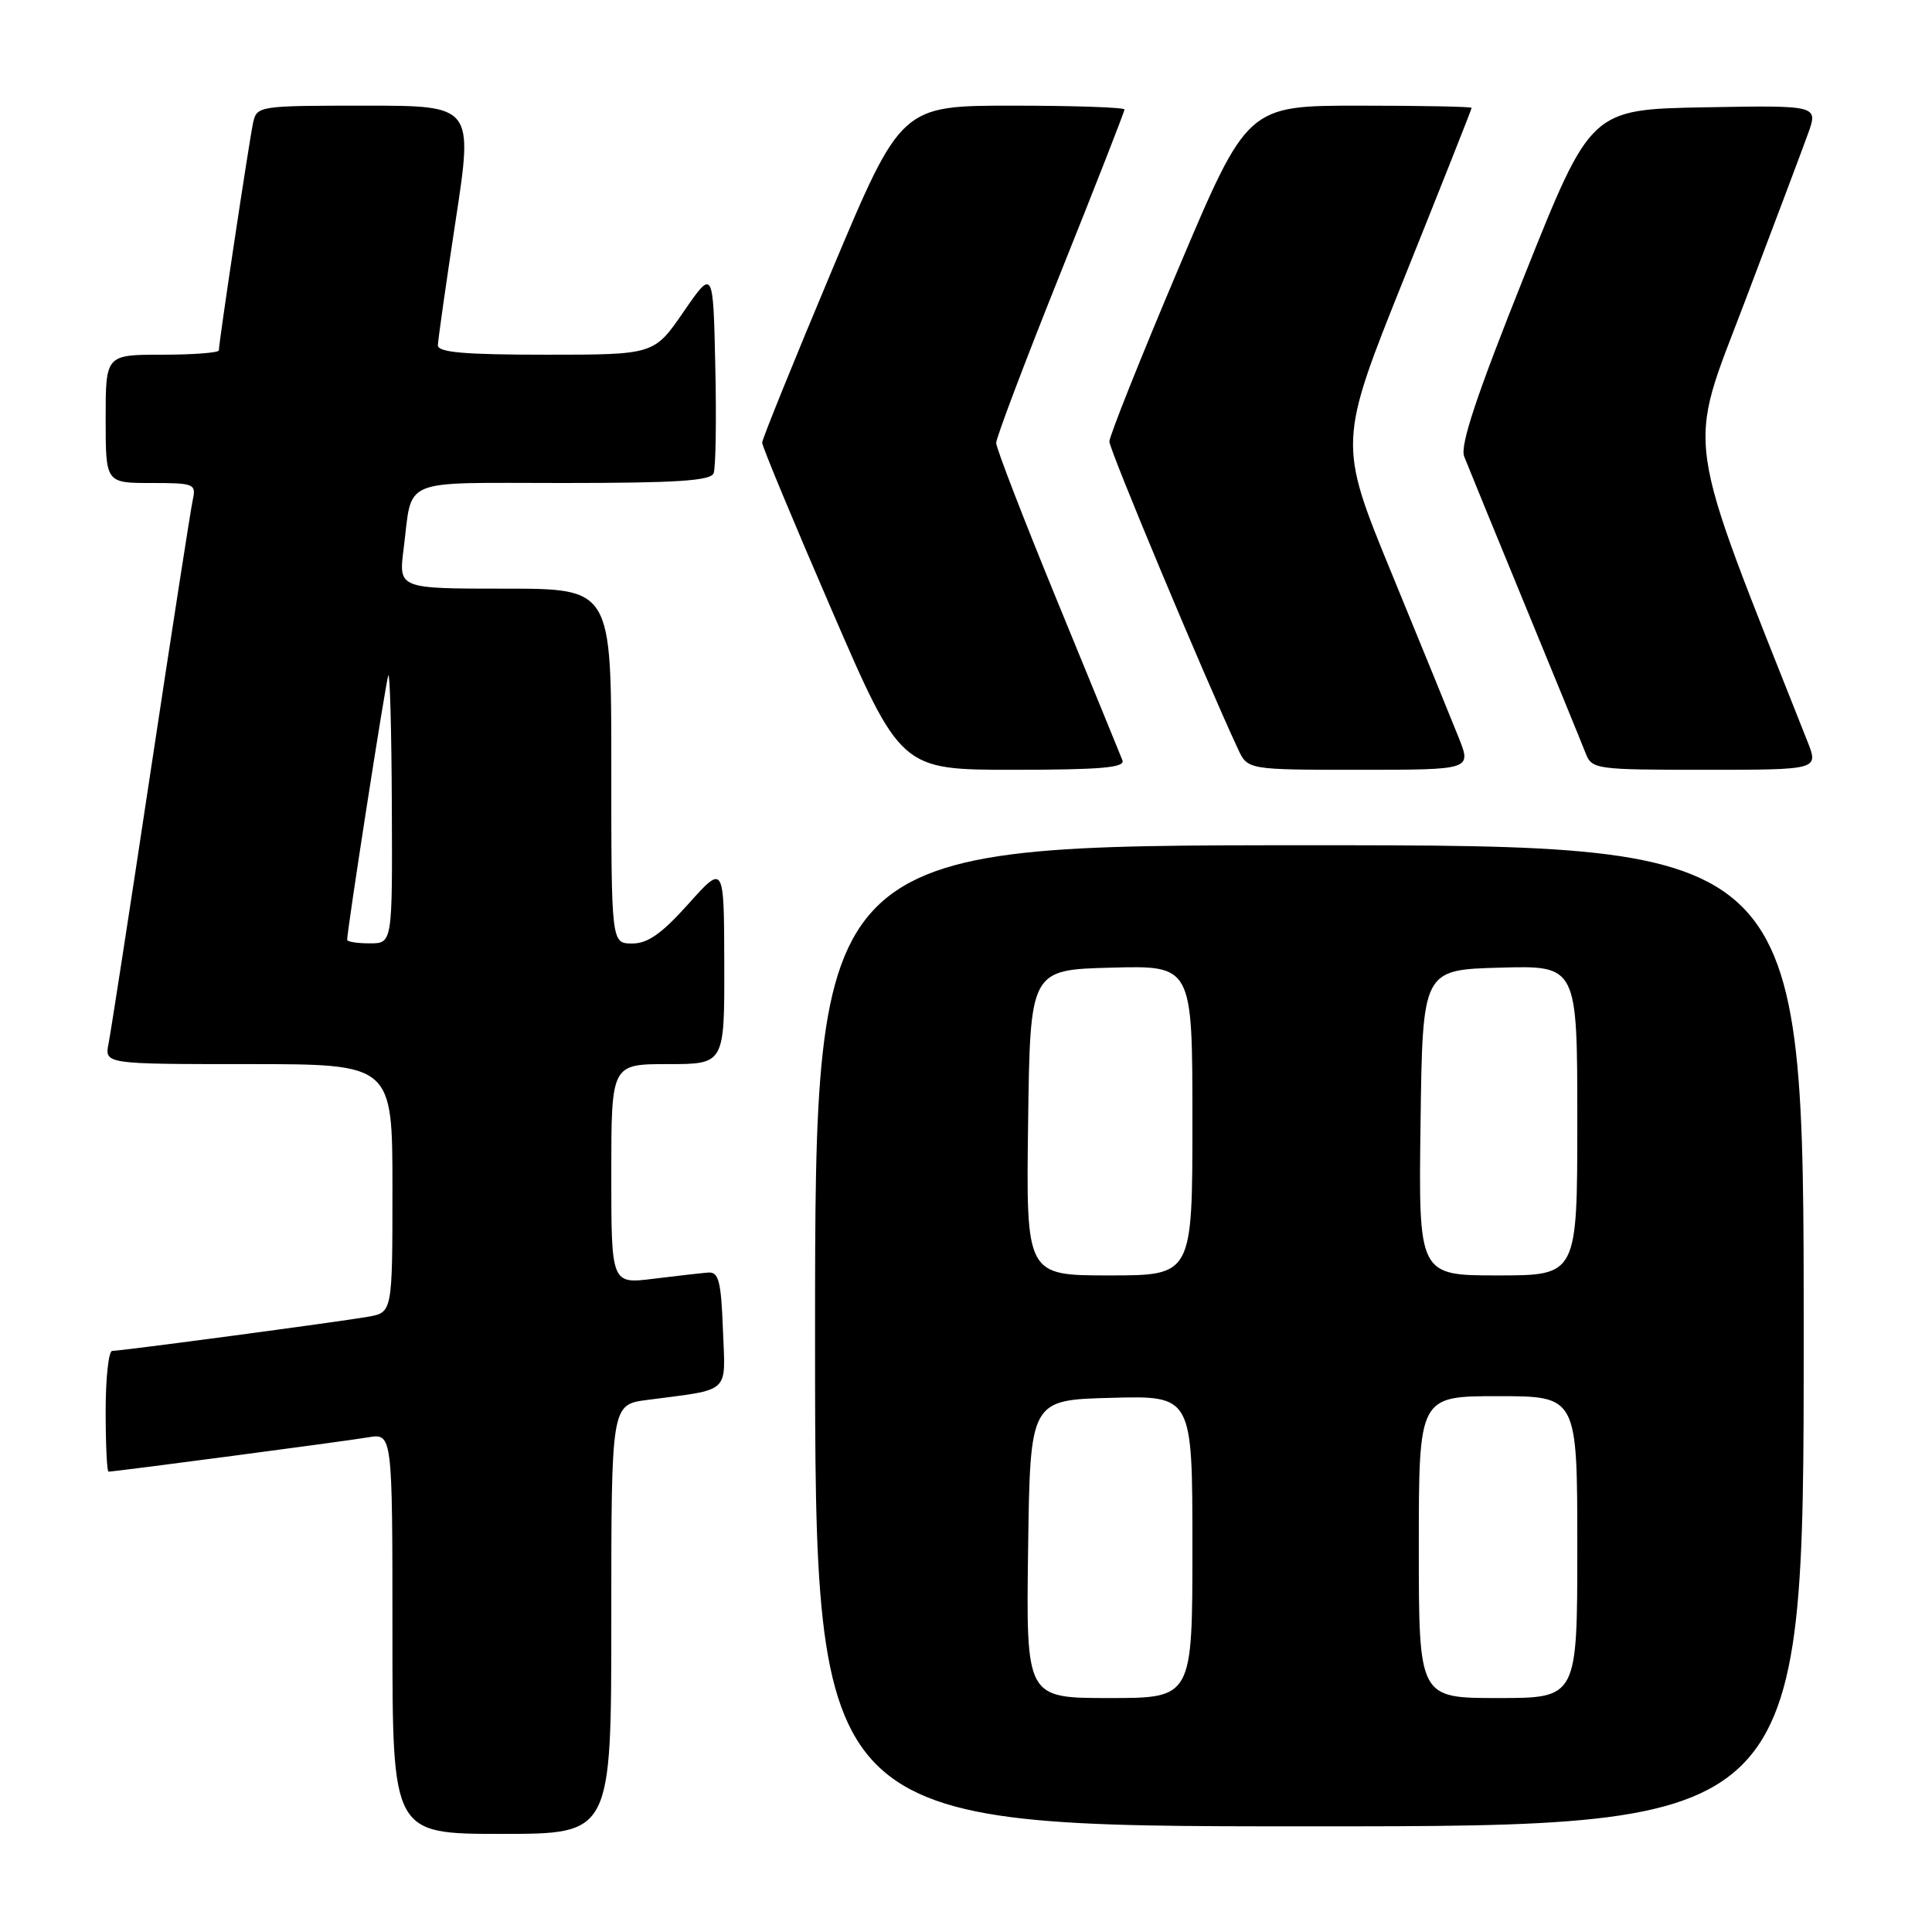 <?xml version="1.0" encoding="UTF-8" standalone="no"?>
<!DOCTYPE svg PUBLIC "-//W3C//DTD SVG 1.1//EN" "http://www.w3.org/Graphics/SVG/1.1/DTD/svg11.dtd" >
<svg xmlns="http://www.w3.org/2000/svg" xmlns:xlink="http://www.w3.org/1999/xlink" version="1.1" viewBox="0 0 256 256">
 <g >
 <path fill="currentColor"
d=" M 81.00 214.56 C 81.00 186.12 81.00 186.12 85.75 185.50 C 96.98 184.02 96.12 184.82 95.79 176.16 C 95.55 169.76 95.23 168.52 93.85 168.62 C 92.94 168.69 89.68 169.06 86.60 169.44 C 81.00 170.14 81.00 170.14 81.00 155.57 C 81.00 141.00 81.00 141.00 88.50 141.00 C 96.00 141.00 96.00 141.00 95.97 127.75 C 95.94 114.50 95.94 114.50 91.22 119.77 C 87.67 123.73 85.82 125.03 83.75 125.02 C 81.00 125.00 81.00 125.00 81.00 101.50 C 81.00 78.00 81.00 78.00 66.91 78.00 C 52.81 78.00 52.81 78.00 53.48 72.75 C 54.70 63.16 52.66 64.00 74.60 64.00 C 89.67 64.00 94.18 63.71 94.56 62.70 C 94.84 61.98 94.94 55.59 94.78 48.51 C 94.50 35.62 94.50 35.62 90.58 41.31 C 86.67 47.00 86.67 47.00 72.33 47.00 C 61.52 47.00 58.01 46.69 58.02 45.75 C 58.04 45.06 59.09 37.64 60.37 29.25 C 62.70 14.00 62.70 14.00 48.37 14.00 C 34.32 14.00 34.03 14.04 33.54 16.25 C 33.04 18.52 29.00 45.36 29.00 46.42 C 29.00 46.74 25.62 47.00 21.50 47.00 C 14.00 47.00 14.00 47.00 14.00 55.50 C 14.00 64.00 14.00 64.00 20.02 64.00 C 25.74 64.00 26.01 64.11 25.54 66.25 C 25.27 67.49 22.77 83.57 19.99 102.00 C 17.21 120.43 14.69 136.74 14.39 138.25 C 13.84 141.00 13.84 141.00 32.92 141.00 C 52.00 141.00 52.00 141.00 52.00 157.45 C 52.00 173.91 52.00 173.91 48.75 174.48 C 44.83 175.16 16.09 179.00 14.87 179.00 C 14.39 179.00 14.00 182.60 14.00 187.00 C 14.00 191.40 14.17 195.00 14.38 195.00 C 15.24 195.00 45.74 190.97 48.75 190.46 C 52.00 189.91 52.00 189.91 52.00 216.45 C 52.00 243.00 52.00 243.00 66.50 243.00 C 81.00 243.00 81.00 243.00 81.00 214.56 Z  M 239.00 177.00 C 239.00 112.00 239.00 112.00 173.50 112.00 C 108.00 112.00 108.00 112.00 108.00 177.00 C 108.00 242.00 108.00 242.00 173.50 242.00 C 239.00 242.00 239.00 242.00 239.00 177.00 Z  M 148.73 100.75 C 148.46 100.06 144.59 90.59 140.12 79.71 C 135.65 68.83 132.00 59.37 132.00 58.69 C 132.00 58.01 135.82 47.90 140.50 36.23 C 145.18 24.56 149.00 14.78 149.00 14.51 C 149.00 14.23 142.34 14.00 134.20 14.00 C 119.40 14.00 119.40 14.00 110.20 35.90 C 105.14 47.95 101.00 58.18 100.99 58.65 C 100.98 59.12 105.11 69.06 110.17 80.75 C 119.36 102.00 119.36 102.00 134.28 102.00 C 145.82 102.00 149.10 101.72 148.73 100.75 Z  M 193.29 97.75 C 192.36 95.41 188.38 85.67 184.45 76.09 C 177.30 58.68 177.30 58.68 186.15 36.63 C 191.02 24.50 195.00 14.45 195.00 14.29 C 195.00 14.13 188.31 14.00 180.14 14.00 C 165.28 14.00 165.28 14.00 156.14 35.60 C 151.11 47.48 147.00 57.79 147.00 58.51 C 147.00 59.60 159.54 89.57 164.04 99.25 C 165.32 102.00 165.32 102.00 180.15 102.00 C 194.98 102.00 194.98 102.00 193.29 97.75 Z  M 239.50 98.25 C 222.91 56.35 223.48 60.33 231.15 40.10 C 235.03 29.87 238.82 19.80 239.57 17.72 C 240.93 13.95 240.93 13.95 225.86 14.22 C 210.79 14.50 210.79 14.50 202.01 36.48 C 195.65 52.38 193.44 59.02 194.01 60.48 C 194.44 61.59 198.04 70.38 202.00 80.00 C 205.96 89.62 209.60 98.51 210.08 99.75 C 210.93 101.94 211.32 102.00 225.97 102.00 C 240.98 102.00 240.98 102.00 239.50 98.25 Z  M 46.00 124.53 C 46.00 123.21 51.11 90.35 51.45 89.50 C 51.66 88.95 51.88 96.71 51.92 106.75 C 52.00 125.00 52.00 125.00 49.00 125.00 C 47.35 125.00 46.00 124.79 46.00 124.53 Z  M 136.23 205.25 C 136.50 185.50 136.50 185.50 147.25 185.22 C 158.00 184.93 158.00 184.93 158.00 204.97 C 158.00 225.00 158.00 225.00 146.98 225.00 C 135.96 225.00 135.96 225.00 136.23 205.25 Z  M 188.00 205.00 C 188.00 185.00 188.00 185.00 198.50 185.00 C 209.00 185.00 209.00 185.00 209.00 205.00 C 209.00 225.00 209.00 225.00 198.50 225.00 C 188.00 225.00 188.00 225.00 188.00 205.00 Z  M 136.23 148.75 C 136.50 128.50 136.50 128.50 147.25 128.22 C 158.00 127.93 158.00 127.93 158.00 148.47 C 158.00 169.00 158.00 169.00 146.98 169.00 C 135.96 169.00 135.96 169.00 136.23 148.75 Z  M 188.23 148.75 C 188.50 128.50 188.50 128.50 198.75 128.22 C 209.00 127.93 209.00 127.93 209.00 148.47 C 209.00 169.00 209.00 169.00 198.48 169.00 C 187.96 169.00 187.96 169.00 188.23 148.75 Z "/>
</g>
</svg>